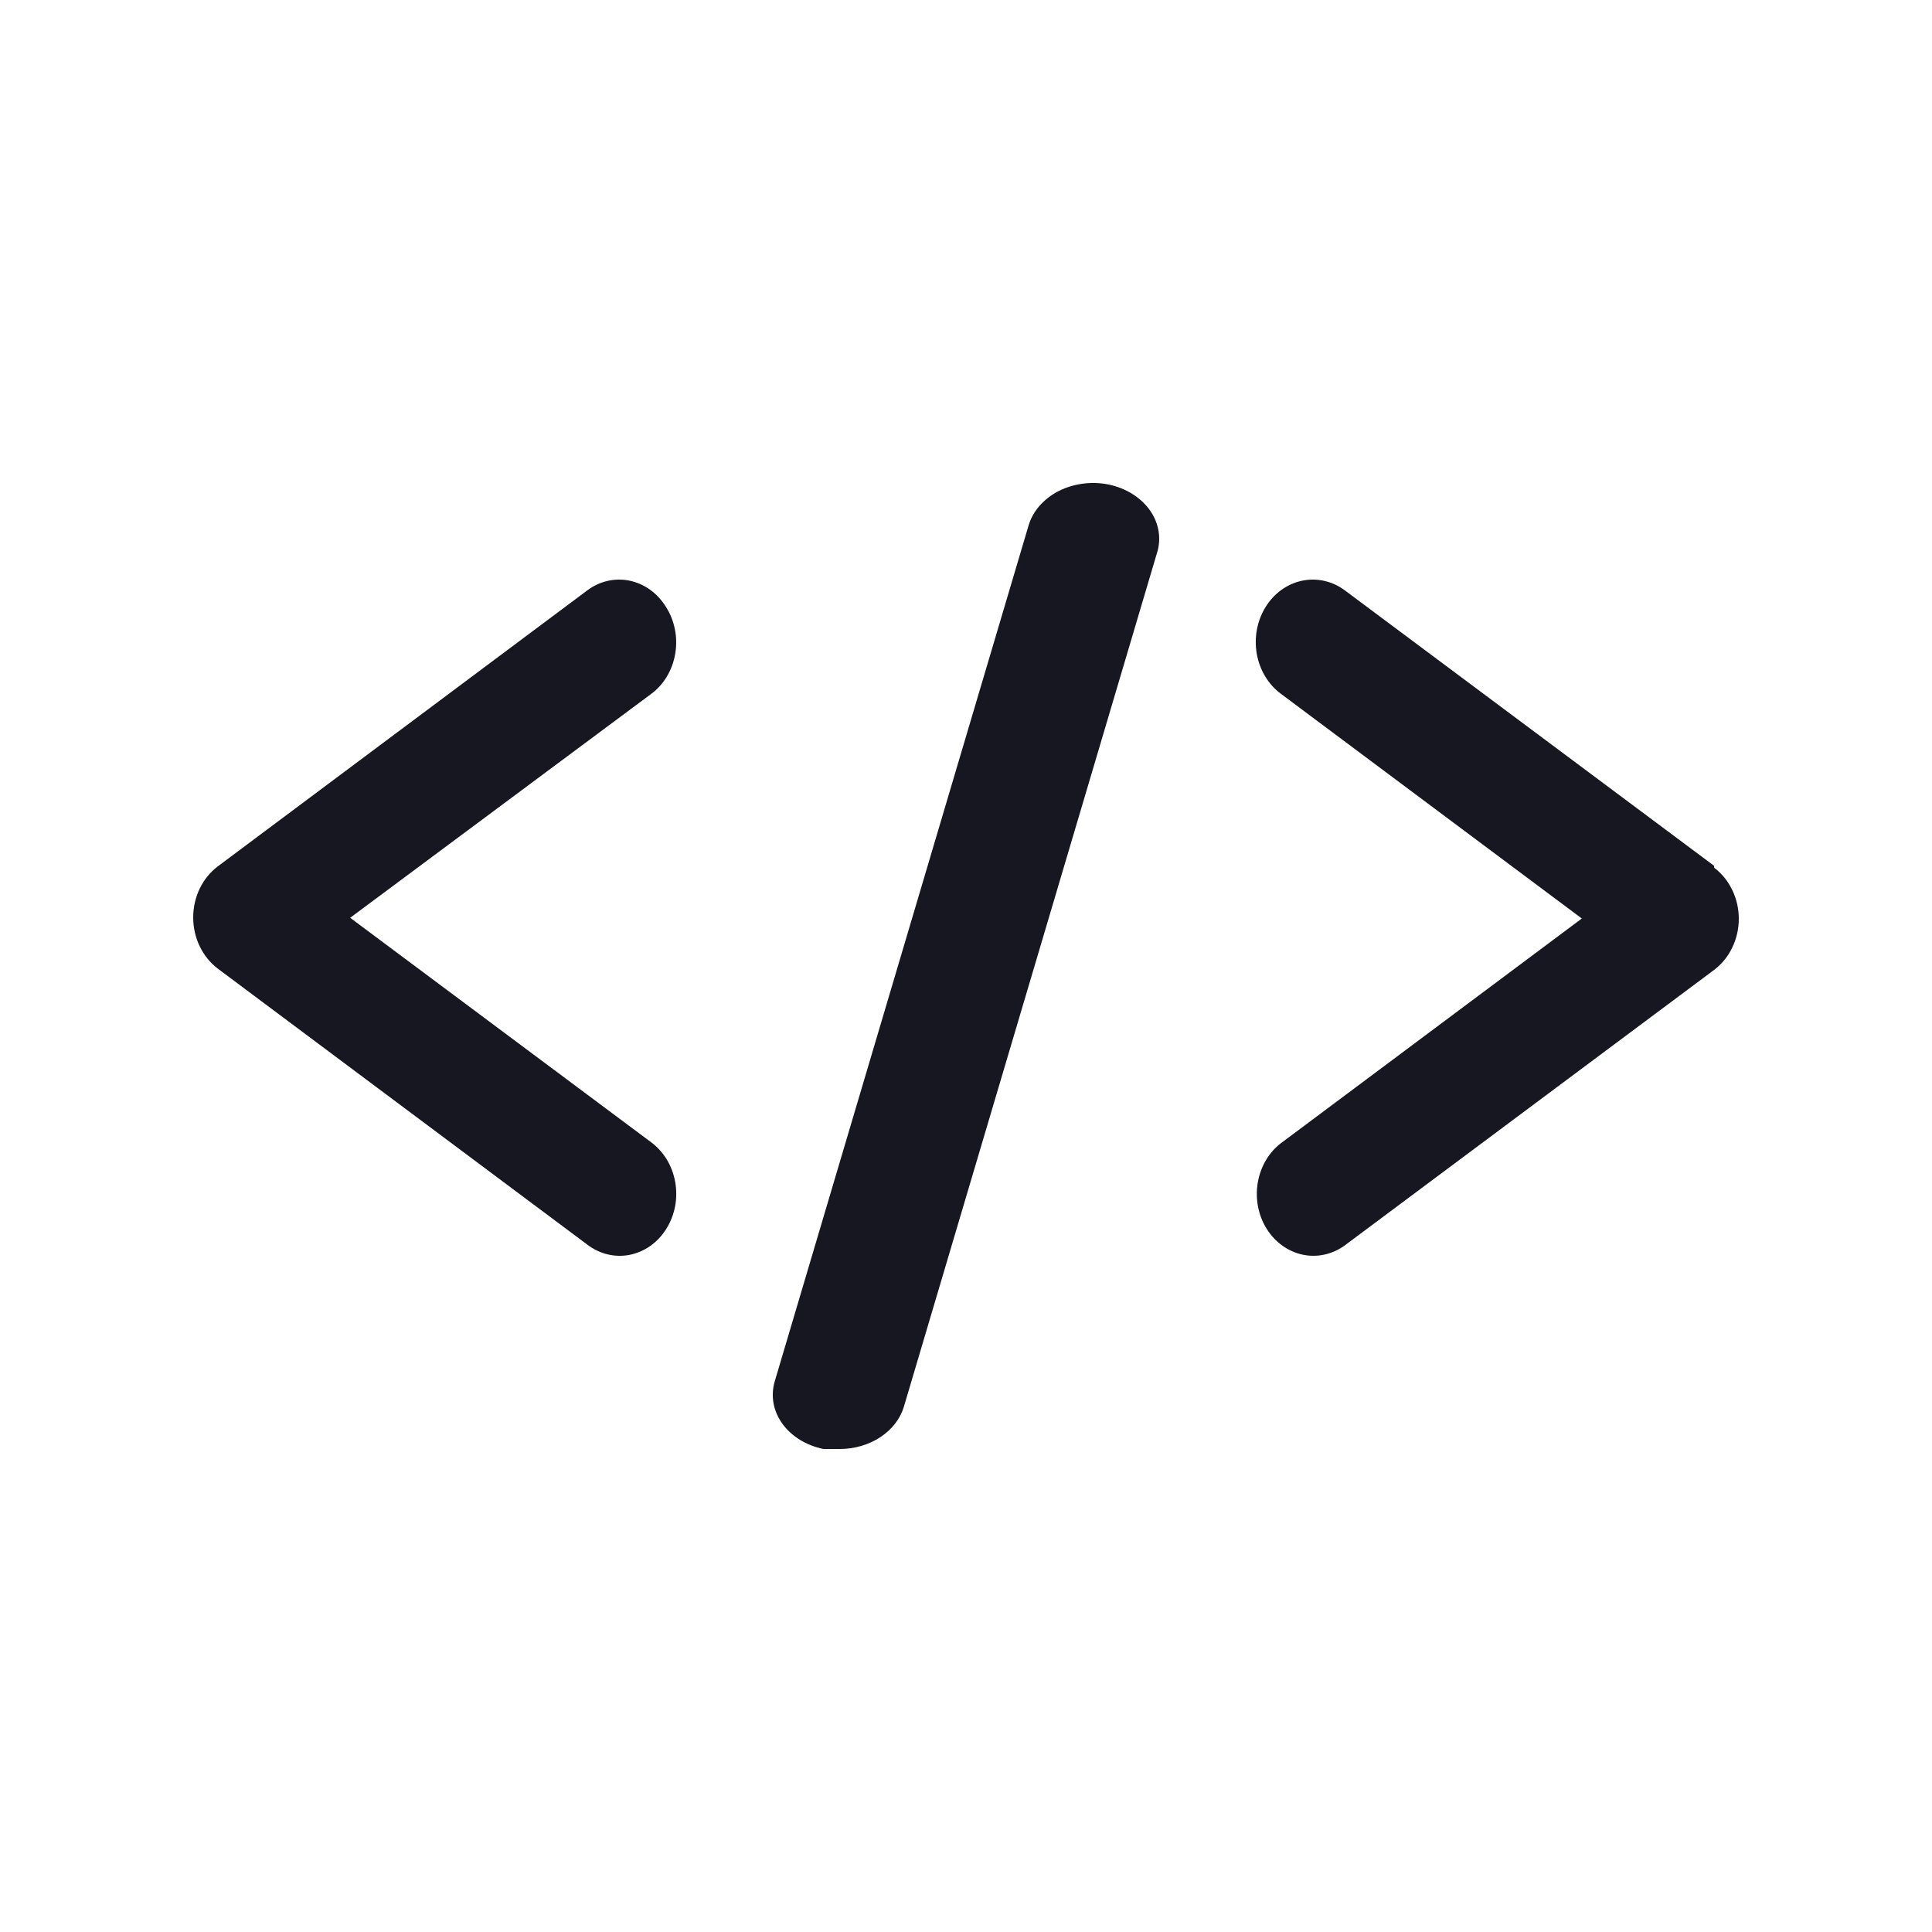 <svg width="24" height="24" viewBox="0 0 24 24" fill="none" xmlns="http://www.w3.org/2000/svg">
<path d="M8.27 7.535C8.165 7.366 8.003 7.251 7.82 7.213C7.637 7.176 7.447 7.219 7.294 7.335L2.706 10.762C2.612 10.833 2.535 10.927 2.481 11.038C2.428 11.149 2.4 11.272 2.4 11.397C2.4 11.522 2.428 11.646 2.481 11.756C2.535 11.867 2.612 11.962 2.706 12.033L7.294 15.46C7.37 15.518 7.456 15.56 7.547 15.582C7.637 15.604 7.731 15.606 7.823 15.588C7.914 15.569 8.002 15.532 8.08 15.476C8.158 15.421 8.225 15.349 8.277 15.265C8.33 15.181 8.367 15.086 8.386 14.986C8.405 14.887 8.405 14.784 8.388 14.684C8.37 14.584 8.334 14.488 8.283 14.403C8.231 14.319 8.165 14.246 8.088 14.189L4.35 11.401L8.088 8.621C8.166 8.564 8.233 8.49 8.284 8.404C8.336 8.318 8.371 8.221 8.388 8.12C8.405 8.019 8.404 7.915 8.383 7.814C8.363 7.714 8.325 7.619 8.27 7.535V7.535Z" fill="#161721"/>
<path d="M21.294 10.756L16.705 7.333C16.549 7.218 16.358 7.175 16.174 7.214C15.989 7.253 15.827 7.37 15.721 7.541C15.616 7.711 15.577 7.92 15.612 8.122C15.648 8.324 15.755 8.502 15.911 8.618L19.65 11.41L15.911 14.202C15.76 14.318 15.657 14.495 15.624 14.694C15.591 14.893 15.631 15.098 15.735 15.265C15.84 15.432 16 15.547 16.182 15.586C16.363 15.624 16.551 15.583 16.705 15.471L21.294 12.048C21.388 11.977 21.465 11.883 21.518 11.772C21.572 11.662 21.6 11.538 21.6 11.414C21.6 11.289 21.572 11.165 21.518 11.055C21.465 10.944 21.388 10.85 21.294 10.779V10.756Z" fill="#161721"/>
<path d="M13.777 6.02C13.671 5.998 13.562 5.994 13.454 6.008C13.347 6.022 13.244 6.053 13.151 6.1C13.059 6.147 12.978 6.21 12.914 6.283C12.849 6.357 12.803 6.44 12.777 6.529L9.624 17.16C9.598 17.249 9.593 17.341 9.609 17.431C9.625 17.521 9.663 17.608 9.719 17.686C9.775 17.764 9.849 17.831 9.937 17.886C10.024 17.939 10.123 17.978 10.229 18H10.43C10.614 18 10.792 17.948 10.936 17.853C11.08 17.758 11.183 17.625 11.228 17.476L14.382 6.837C14.426 6.661 14.388 6.478 14.275 6.326C14.162 6.174 13.983 6.064 13.777 6.02V6.02Z" fill="#161721"/>
</svg>
